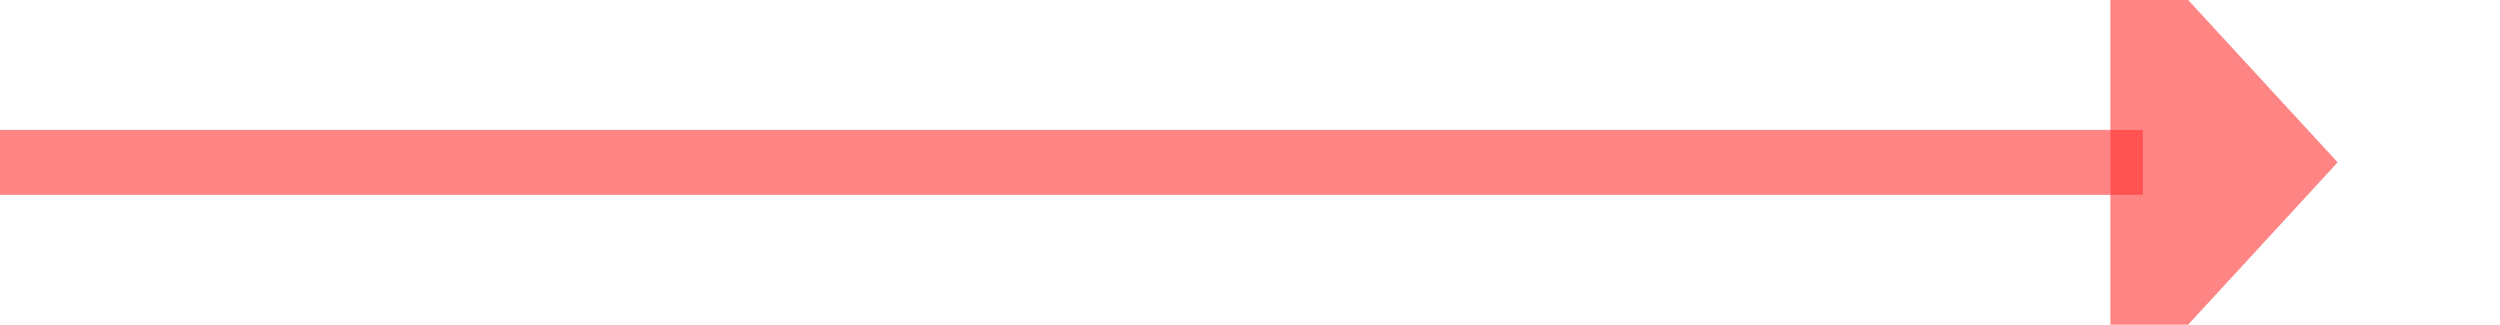 ﻿<?xml version="1.0" encoding="utf-8"?>
<svg version="1.1" xmlns:xlink="http://www.w3.org/1999/xlink" width="77px" height="10px" preserveAspectRatio="xMinYMid meet" viewBox="344 1093  77 8" xmlns="http://www.w3.org/2000/svg">
  <path d="M 344 1097  L 410 1097  " stroke-width="2" stroke="#ff3333" fill="none" stroke-opacity="0.6" />
  <path d="M 409 1104.6  L 416 1097  L 409 1089.4  L 409 1104.6  Z " fill-rule="nonzero" fill="#ff3333" stroke="none" fill-opacity="0.6" />
</svg>